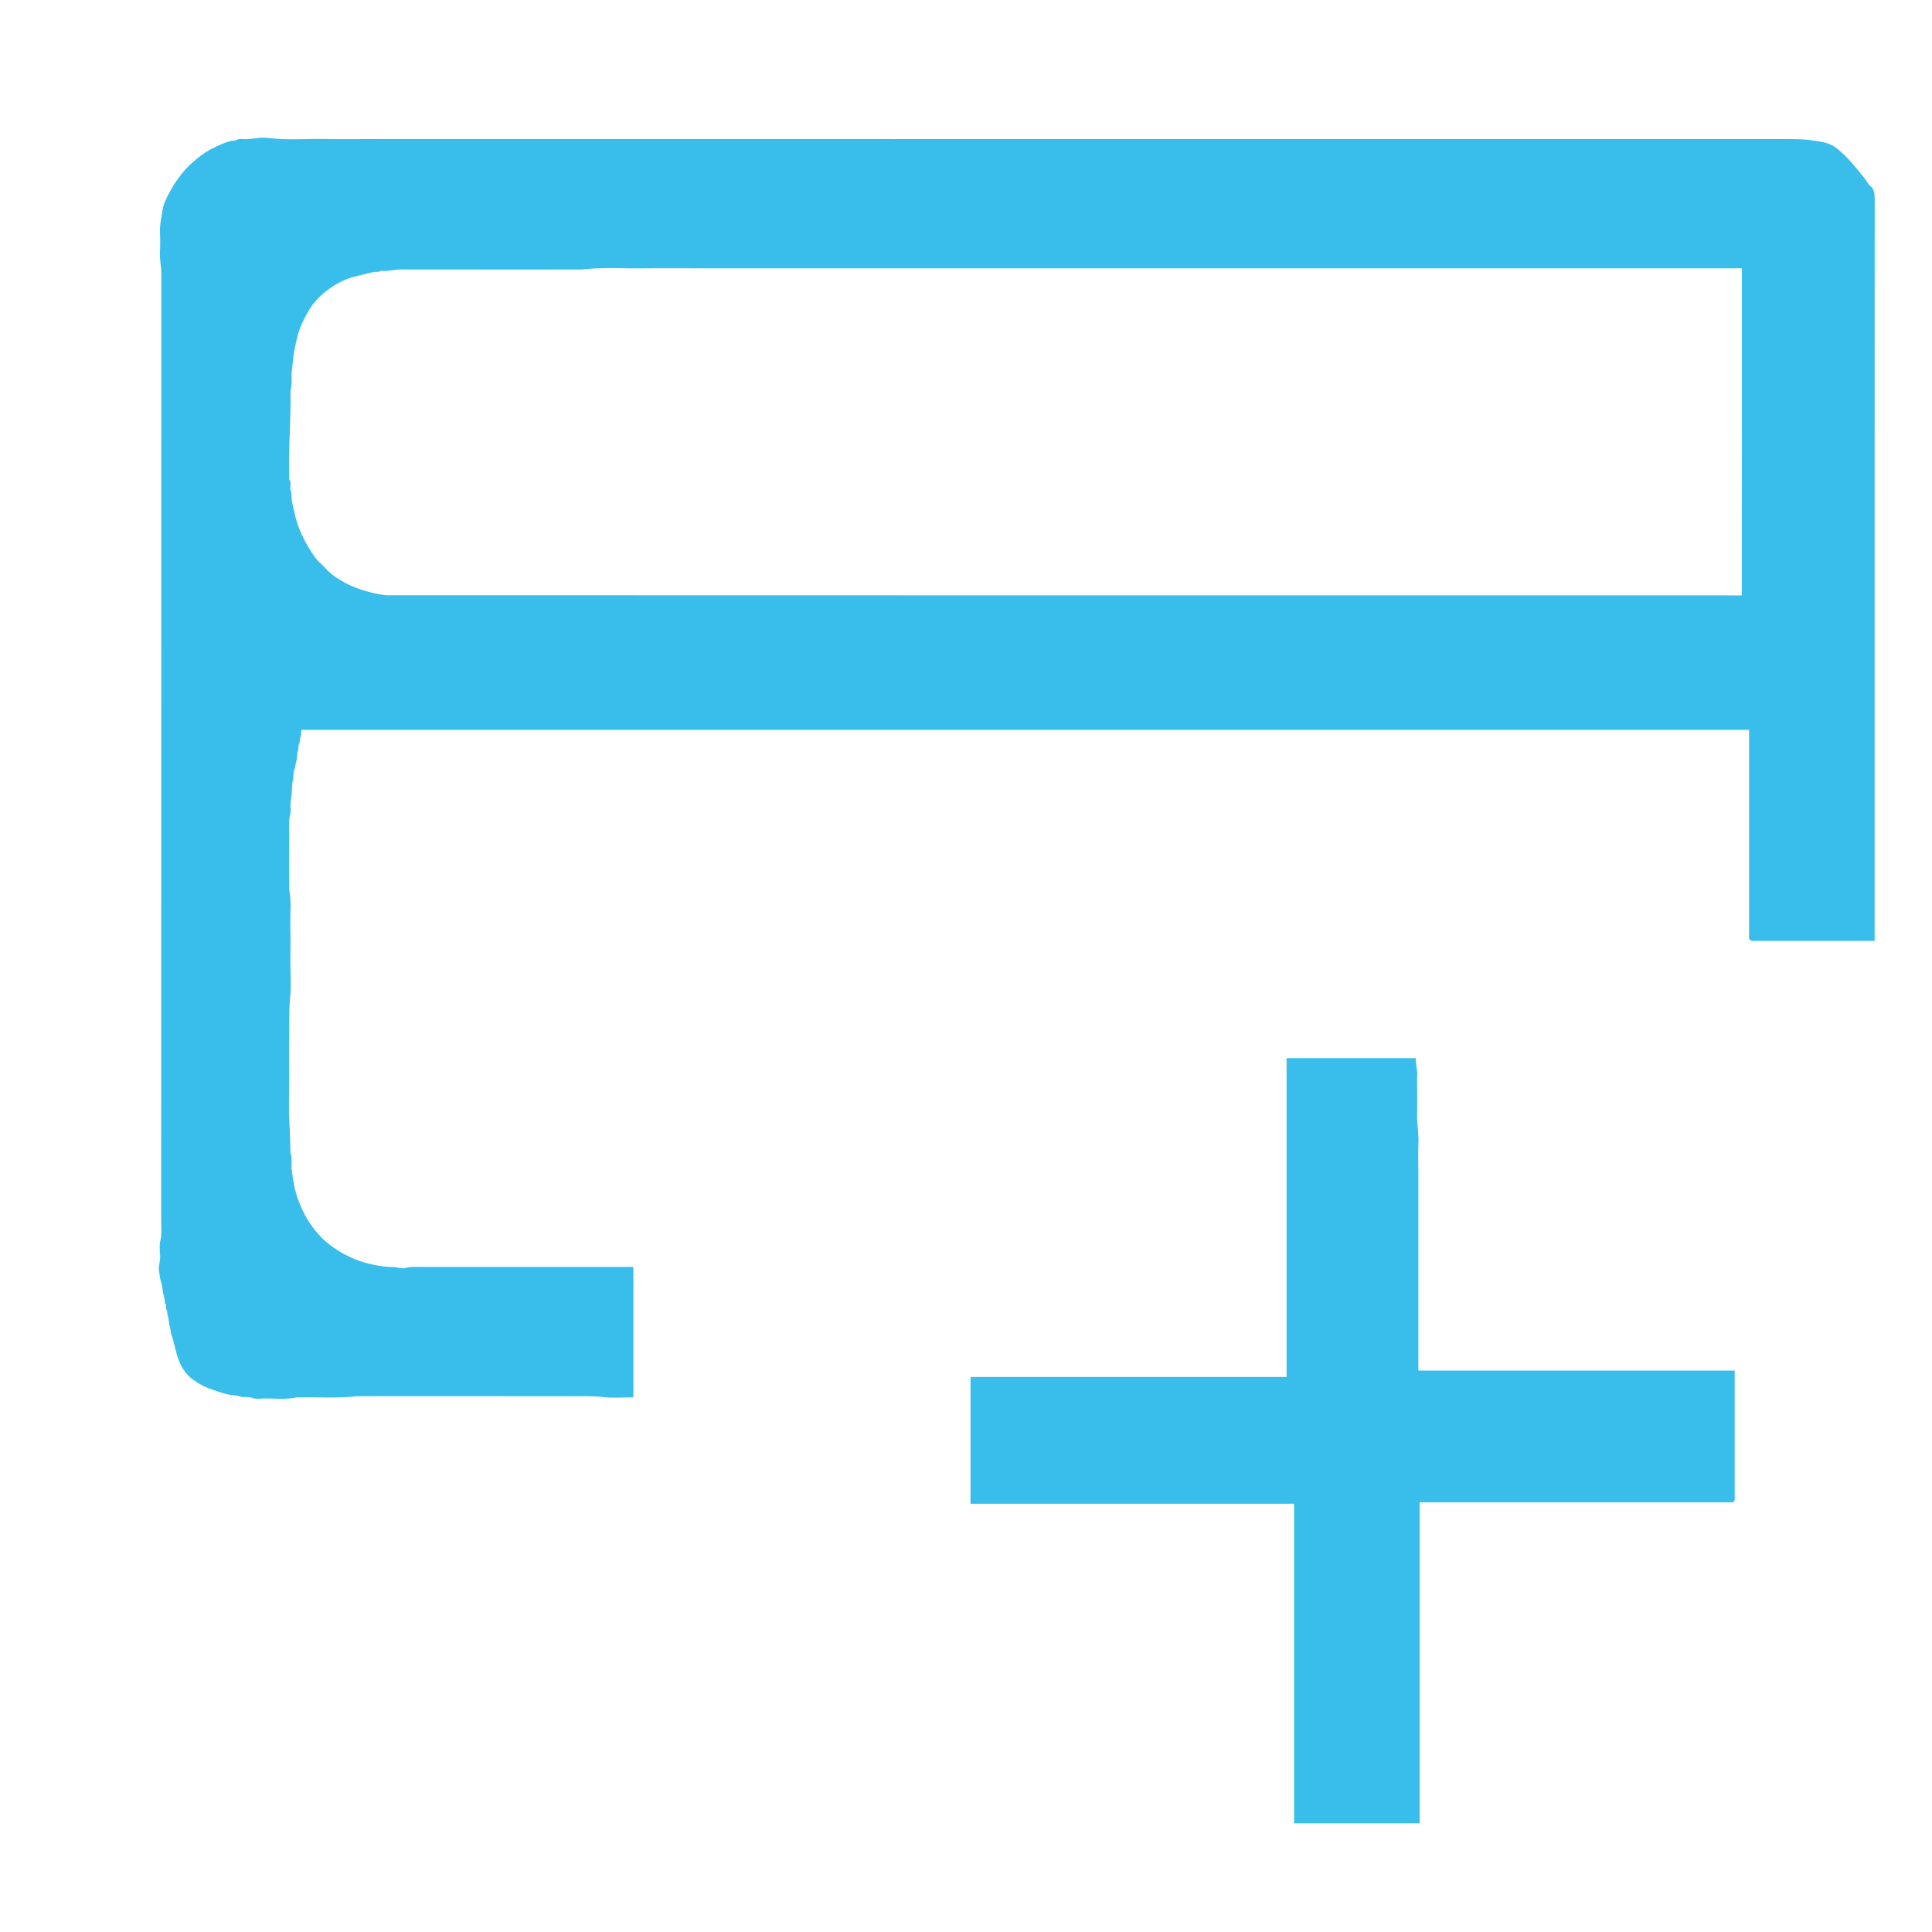 <?xml version="1.0" encoding="iso-8859-1"?>
<!-- Generator: Adobe Illustrator 26.5.0, SVG Export Plug-In . SVG Version: 6.00 Build 0)  -->
<svg version="1.1" id="Layer_1" xmlns="http://www.w3.org/2000/svg" xmlns:xlink="http://www.w3.org/1999/xlink" x="0px" y="0px"
	 viewBox="0 0 384 384" style="enable-background:new 0 0 384 384;" xml:space="preserve">
<style type="text/css">
	.st0{fill:#FFFFFF;}
	.st1{fill:#39BEEB;}
	.st2{fill:none;stroke:#FFFFFF;stroke-width:1.5;stroke-linecap:square;stroke-miterlimit:10;}
	.st3{fill:#39BEEB;stroke:#39BEEB;stroke-width:1.5;stroke-linecap:square;stroke-miterlimit:10;}
	.st4{fill:#CCC8E5;}
</style>
<path class="st1" d="M125.89,251.81c0,8.67,0,17.26,0,25.92c-2.01,0-4.03,0.19-5.99-0.05c-1.9-0.24-3.78-0.17-5.67-0.17
	c-14.4-0.03-28.8-0.01-43.2-0.01c-4,0.47-8.01,0.15-12.02,0.24c-2.19,0.49-4.41,0.17-6.62,0.22c-0.8,0.02-1.61,0.16-2.44-0.17
	c-0.69-0.28-1.52,0.08-2.3-0.26c-0.42-0.18-0.98-0.18-1.45-0.23c-1.41-0.14-2.69-0.68-4-1.1c-1.27-0.41-2.46-1.03-3.58-1.8
	c-1.41-0.97-2.33-2.2-2.99-3.79c-0.74-1.77-0.95-3.67-1.6-5.46c-0.16-0.45-0.07-0.97-0.26-1.45c-0.19-0.49-0.17-1.05-0.27-1.57
	c-0.1-0.52-0.32-1.02-0.26-1.57c-0.5-0.39,0.06-1.11-0.46-1.49c0.04-1.05-0.45-2-0.5-3.04c-0.02-0.4-0.15-0.83-0.27-1.21
	c-0.23-0.77-0.31-1.56-0.42-2.34c-0.13-0.97,0.33-1.91,0.24-2.9c-0.08-0.95-0.19-1.96,0.02-2.87c0.32-1.38,0.19-2.74,0.19-4.11
	c0.01-62.76,0.01-125.52,0.02-188.28c0-1.42-0.36-2.79-0.27-4.22c0.09-1.39,0.04-2.8,0.01-4.2c-0.03-1.4,0.28-2.76,0.5-4.12
	c0.22-1.33,0.84-2.54,1.47-3.7c0.8-1.47,1.73-2.84,2.83-4.13c0.74-0.86,1.58-1.58,2.42-2.31c1.19-1.03,2.54-1.88,3.98-2.53
	c1.25-0.56,2.51-1.18,3.93-1.22c0.56-0.42,1.21-0.24,1.82-0.23c1.49,0.02,2.96-0.45,4.46-0.25c3.68,0.48,7.37,0.17,11.06,0.22
	c3.76,0.06,7.52,0.01,11.28,0.01c3.72,0,7.44,0,11.16,0c3.76,0,7.52,0,11.28,0c3.72,0,7.44,0,11.16,0c3.76,0,7.52,0,11.28,0
	c3.72,0,7.44,0,11.16,0c74.64,0,149.28,0,223.92,0.01c1.65,0,3.31,0.02,4.93,0.28c0.98,0.15,1.99,0.26,2.97,0.62
	c0.78,0.29,1.44,0.68,2.02,1.2c0.92,0.82,1.84,1.68,2.63,2.63c1.15,1.38,2.4,2.69,3.34,4.25c0.04,0.07,0.1,0.13,0.16,0.17
	c0.99,0.7,1.05,1.7,1.05,2.81c-0.02,48.72-0.01,97.44-0.01,146.16c0,0.39,0,0.79,0,1.23c-0.33,0-0.61,0-0.88,0c-7.6,0-15.2,0-22.8,0
	c-0.28,0-0.58,0.06-0.83-0.02c-0.18-0.06-0.39-0.29-0.43-0.47c-0.07-0.3-0.02-0.64-0.02-0.96c0-13.48,0-26.96,0-40.49
	c-95.9,0-191.8,0-287.7,0c-0.22,0.46,0.11,0.98-0.23,1.47c-0.25,0.36-0.03,0.87-0.27,1.33c-0.21,0.4-0.05,0.95-0.24,1.45
	c-0.23,0.63-0.09,1.4-0.31,2.04c-0.2,0.57-0.17,1.17-0.41,1.75c-0.22,0.53-0.1,1.19-0.24,1.81c-0.23,0.97-0.19,2.01-0.28,3.01
	c-0.06,0.65-0.19,1.29-0.23,1.94c-0.04,0.68,0.14,1.4-0.04,2.03c-0.38,1.33-0.18,2.66-0.2,3.99c-0.04,3.64-0.01,7.28-0.01,10.92
	c0.49,2.35,0.17,4.73,0.23,7.1c0.06,2.4,0.01,4.8,0.01,7.2c0,2.4,0.19,4.82-0.05,7.19c-0.28,2.74-0.12,5.46-0.18,8.19
	c-0.06,2.8-0.01,5.6-0.01,8.4c0,2.76-0.13,5.53,0.04,8.28c0.12,1.97,0.18,3.93,0.2,5.9c0.42,1.14,0.1,2.34,0.26,3.5
	c0.26,1.94,0.57,3.87,1.23,5.73c0.56,1.57,1.26,3.11,2.16,4.5c1.04,1.6,2.29,3.1,3.79,4.31c1.61,1.3,3.39,2.34,5.29,3.14
	c1.13,0.48,2.32,0.81,3.51,1.08c1.39,0.32,2.8,0.5,4.24,0.52c0.8,0.01,1.64,0.4,2.41,0.17c1.02-0.3,2.02-0.2,3.03-0.2
	C97.72,251.8,111.76,251.81,125.89,251.81z M346.22,53.33c-4.14,0-8.18,0-12.22,0c-4.04,0-8.08,0-12.12,0c-4.04,0-8.08,0-12.12,0
	c-4.04,0-8.08,0-12.12,0c-4.08,0-8.16,0-12.24,0c-4.04,0-8.08,0-12.12,0c-4.04,0-8.08,0-12.12,0c-4.04,0-8.08,0-12.12,0
	c-4.04,0-8.08,0-12.12,0s-8.08,0-12.12,0s-8.08,0-12.12,0s-8.08,0-12.12,0s-8.08,0-12.12,0s-8.08,0-12.12,0c-4.08,0-8.16,0-12.24,0
	c-4.04,0-8.08,0-12.12,0c-4.04,0-8.08,0-12.12,0s-8.08-0.04-12.12,0.01c-4.01,0.05-8.02-0.26-12.02,0.23c-12,0-24,0.01-36-0.01
	c-1.3,0-2.56,0.43-3.86,0.25c-0.04-0.01-0.1-0.02-0.12,0c-0.36,0.33-0.81,0.2-1.22,0.24c-0.41,0.05-0.82,0.14-1.22,0.24
	c-0.87,0.2-1.75,0.42-2.62,0.64c-1.63,0.41-3.16,1.1-4.56,2.02c-1.02,0.67-2,1.46-2.86,2.33c-0.42,0.43-0.79,0.95-1.21,1.4
	c-0.1,0.11-0.13,0.27-0.22,0.39c-0.71,0.92-1.16,1.99-1.68,3.02c-0.91,1.79-1.23,3.75-1.64,5.67c-0.13,0.62-0.22,1.29-0.26,1.93
	c-0.05,0.65-0.14,1.3-0.22,1.94c-0.16,1.36,0.1,2.75-0.28,4.1c0.14,5.57-0.42,11.13-0.24,16.7c0.01,0.16,0,0.32,0,0.48
	c0,0.12-0.05,0.27,0.01,0.35c0.32,0.5,0.26,1.05,0.22,1.58c-0.05,0.56,0.25,1.06,0.23,1.58c-0.05,1.18,0.32,2.29,0.55,3.39
	c0.36,1.73,0.96,3.42,1.76,5.02c0.35,0.7,0.69,1.41,1.11,2.06c0.62,0.96,1.2,1.95,2.02,2.76c0.57,0.56,1.15,1.12,1.7,1.7
	c0.99,1.04,2.19,1.77,3.43,2.45c1.54,0.84,3.16,1.43,4.87,1.87c1.3,0.34,2.61,0.64,3.91,0.64c89.27,0.03,178.55,0.03,267.82,0.03
	c0.35,0,0.7,0,1.07,0C346.22,96.66,346.22,75.04,346.22,53.33z"/>
<path class="st1" d="M192.9,298.89c0-8.47,0-16.82,0-25.21c20.93,0,41.84,0,62.82,0c0-21.13,0-42.23,0-63.36c8.59,0,17.1,0,25.69,0
	c-0.07,1.22,0.39,2.41,0.27,3.67c-0.06,0.63-0.01,1.28-0.01,1.92c0,1.88,0.04,3.76-0.01,5.64c-0.05,1.86,0.36,3.68,0.27,5.54
	c-0.09,1.88-0.02,3.76-0.02,5.64c0,1.88,0,3.76,0,5.64c0,1.92,0,3.84,0,5.76c0,1.88,0,3.76,0,5.64c0,1.88,0,3.76,0,5.64
	s0,3.76,0,5.64c0,1.88,0,3.76,0,5.64c0,1.88,0,3.76,0,5.72c20.94,0,41.87,0,62.88,0c0,0.31,0,0.54,0,0.77c0,8.08,0,16.16,0,24.24
	c0,0.2,0.01,0.4,0,0.6c-0.02,0.36-0.22,0.56-0.58,0.58c-0.28,0.02-0.56,0-0.84,0c-20,0-40,0-59.99,0c-0.39,0-0.78,0-1.21,0
	c0,21.3,0,42.52,0,63.79c-8.31,0-16.57,0-24.89,0c0.02,0.02-0.01,0-0.03-0.03c-0.02-0.03-0.04-0.07-0.04-0.1
	c0-21.11,0-42.23,0-63.38C235.78,298.89,214.39,298.89,192.9,298.89z"/>
</svg>
